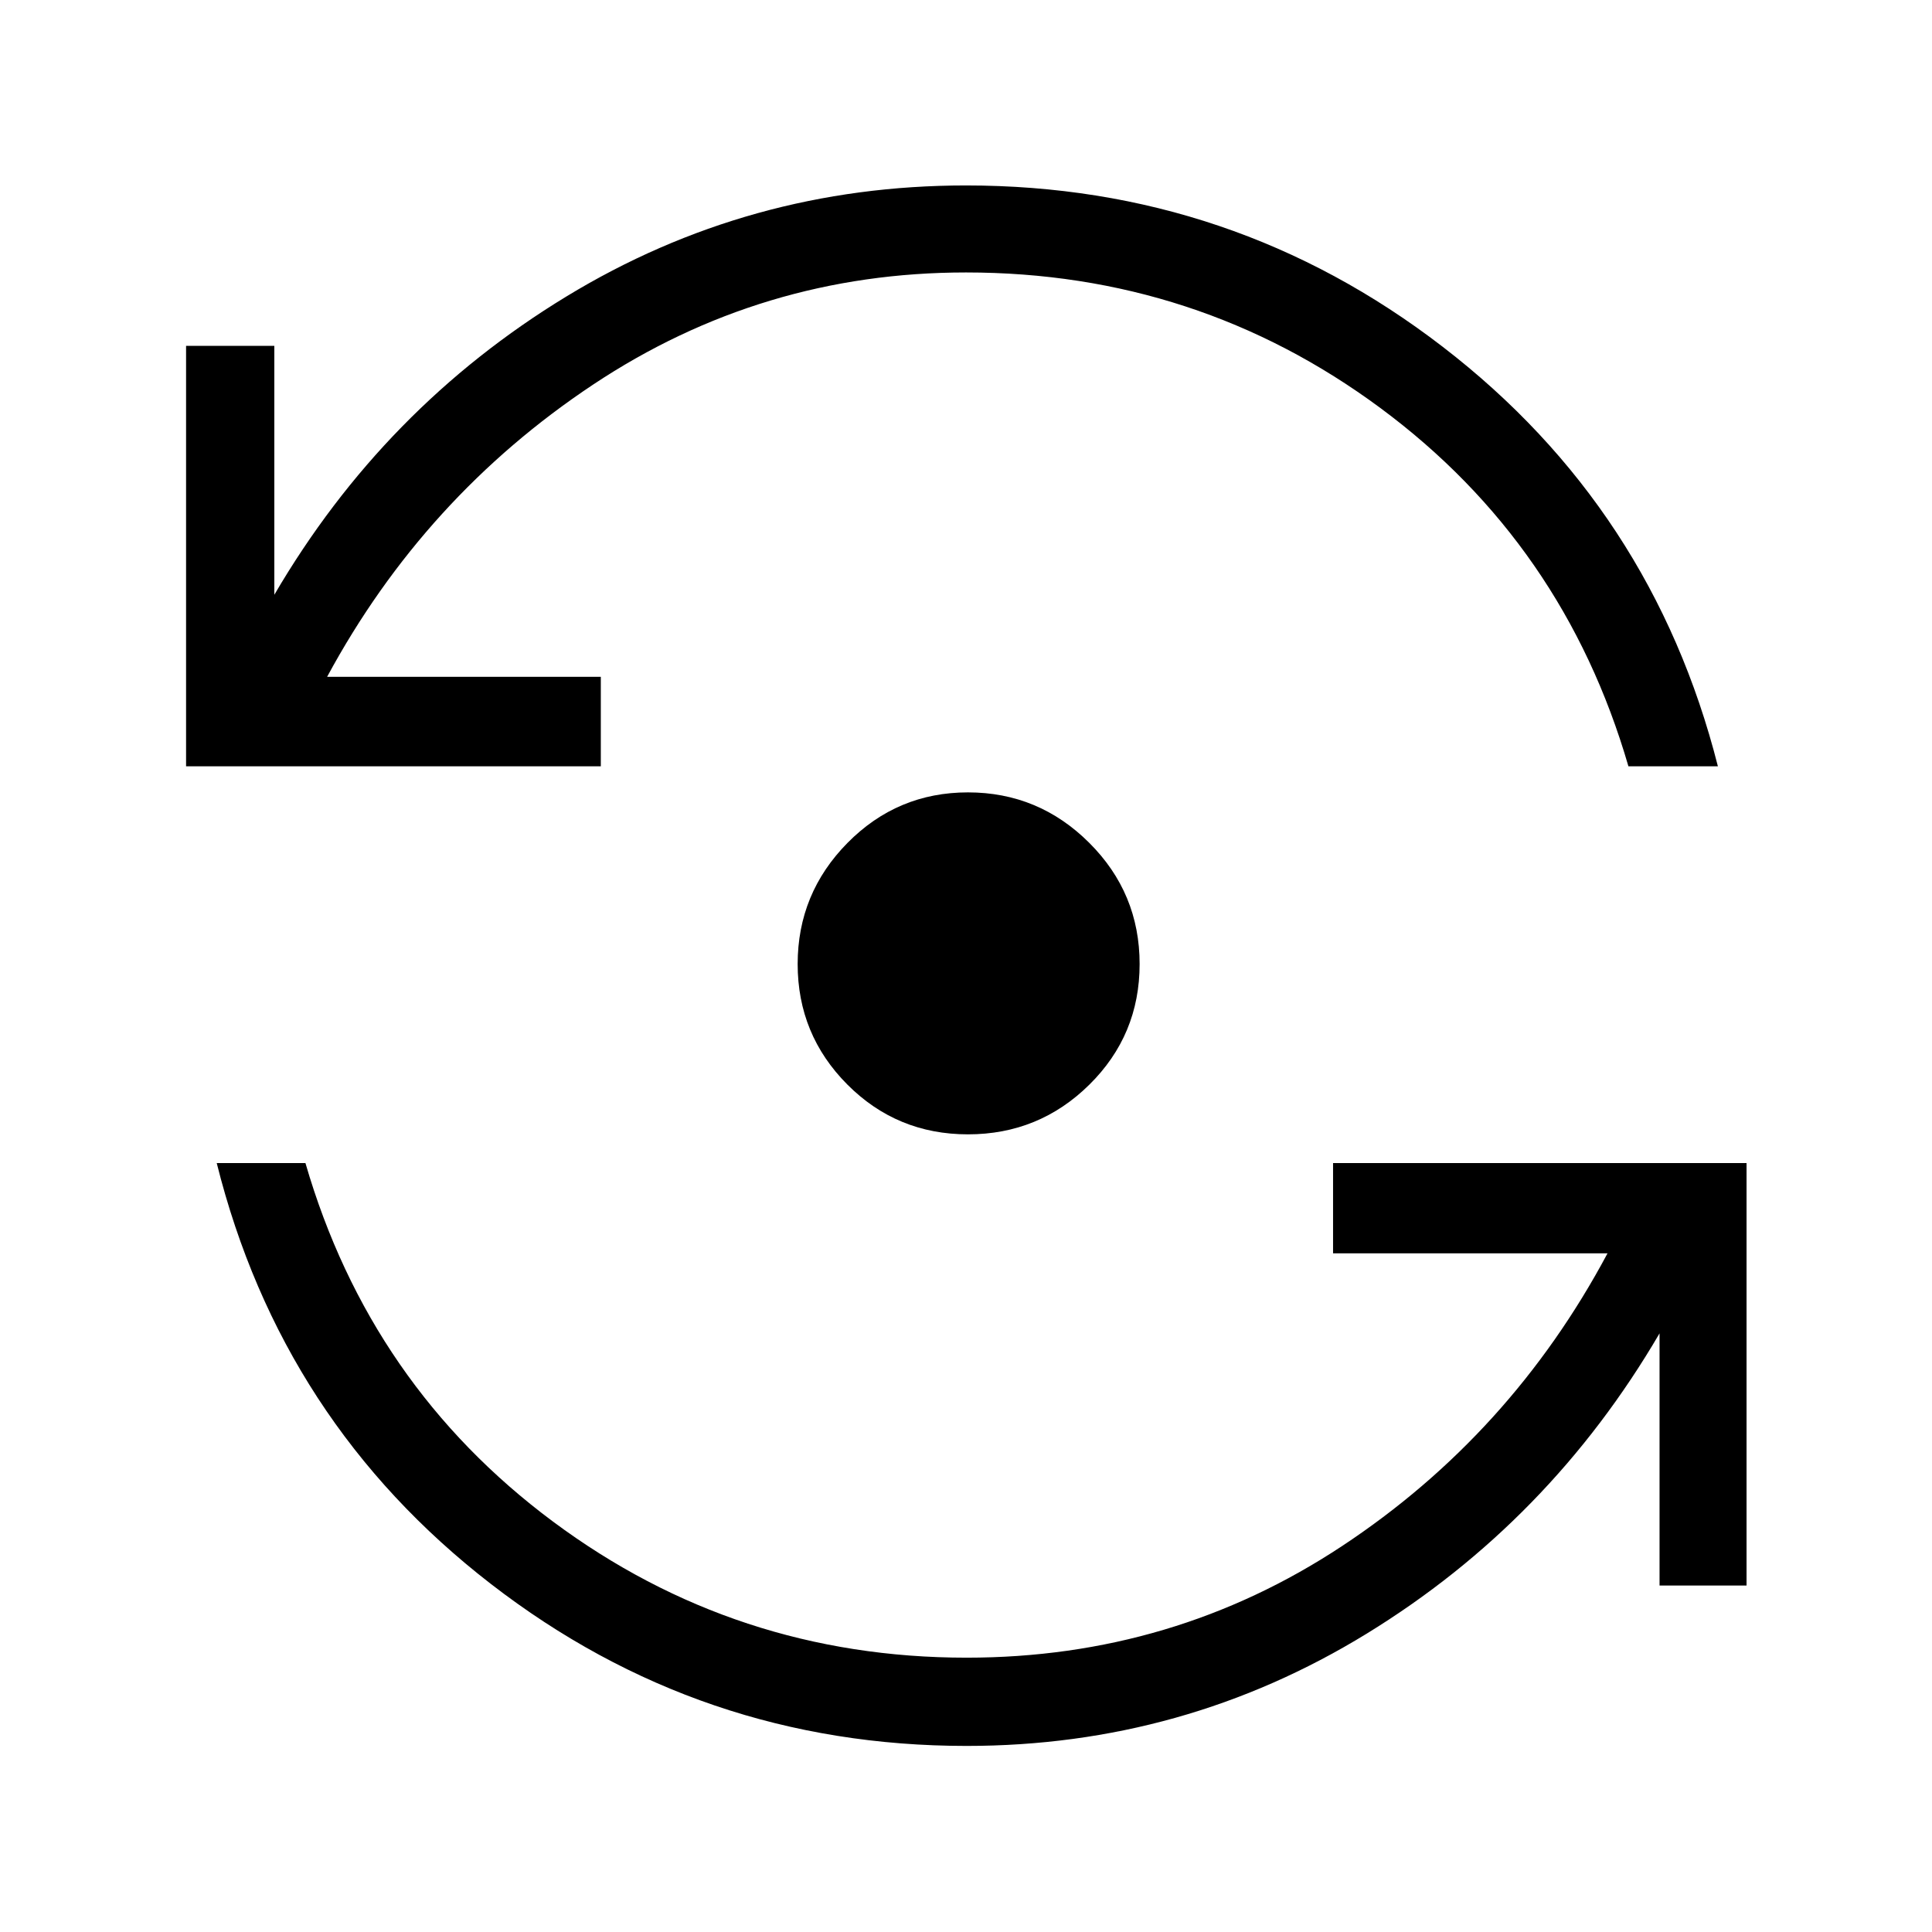 <svg xmlns="http://www.w3.org/2000/svg" height="48" viewBox="0 -960 960 960" width="48"><path d="M480.31-92.46q-132.29 0-236.38-80.48-104.08-80.48-136.24-209.14h44.08q32.11 110.54 123.02 178.15 90.91 67.62 205.52 67.62 102.59 0 186.49-55.42 83.89-55.42 131.97-145.5H662.39v-44.85h205.46v209.93h-43.23v-125.31q-54.66 93.5-145.58 149.25-90.93 55.75-198.73 55.75Zm.67-303.89q-35.29 0-59.96-24.77-24.67-24.78-24.67-59.86 0-35.09 24.77-60.19 24.78-25.1 59.86-25.1 35.09 0 60.19 25 25.1 24.99 25.1 60.29 0 35.29-25 59.96-24.99 24.67-60.29 24.67ZM92.46-579.23v-208.92h43.85v123.69q54.42-93.03 145.11-148.21 90.69-55.18 198.58-55.18 132.71 0 236.89 80.18 104.19 80.17 136.72 208.44h-44.46Q777.04-689.76 686-757.19q-91.05-67.43-206-67.43-101.49 0-185.32 55.74-83.83 55.73-132.14 145.19h136v44.46H92.46Z"/></svg>